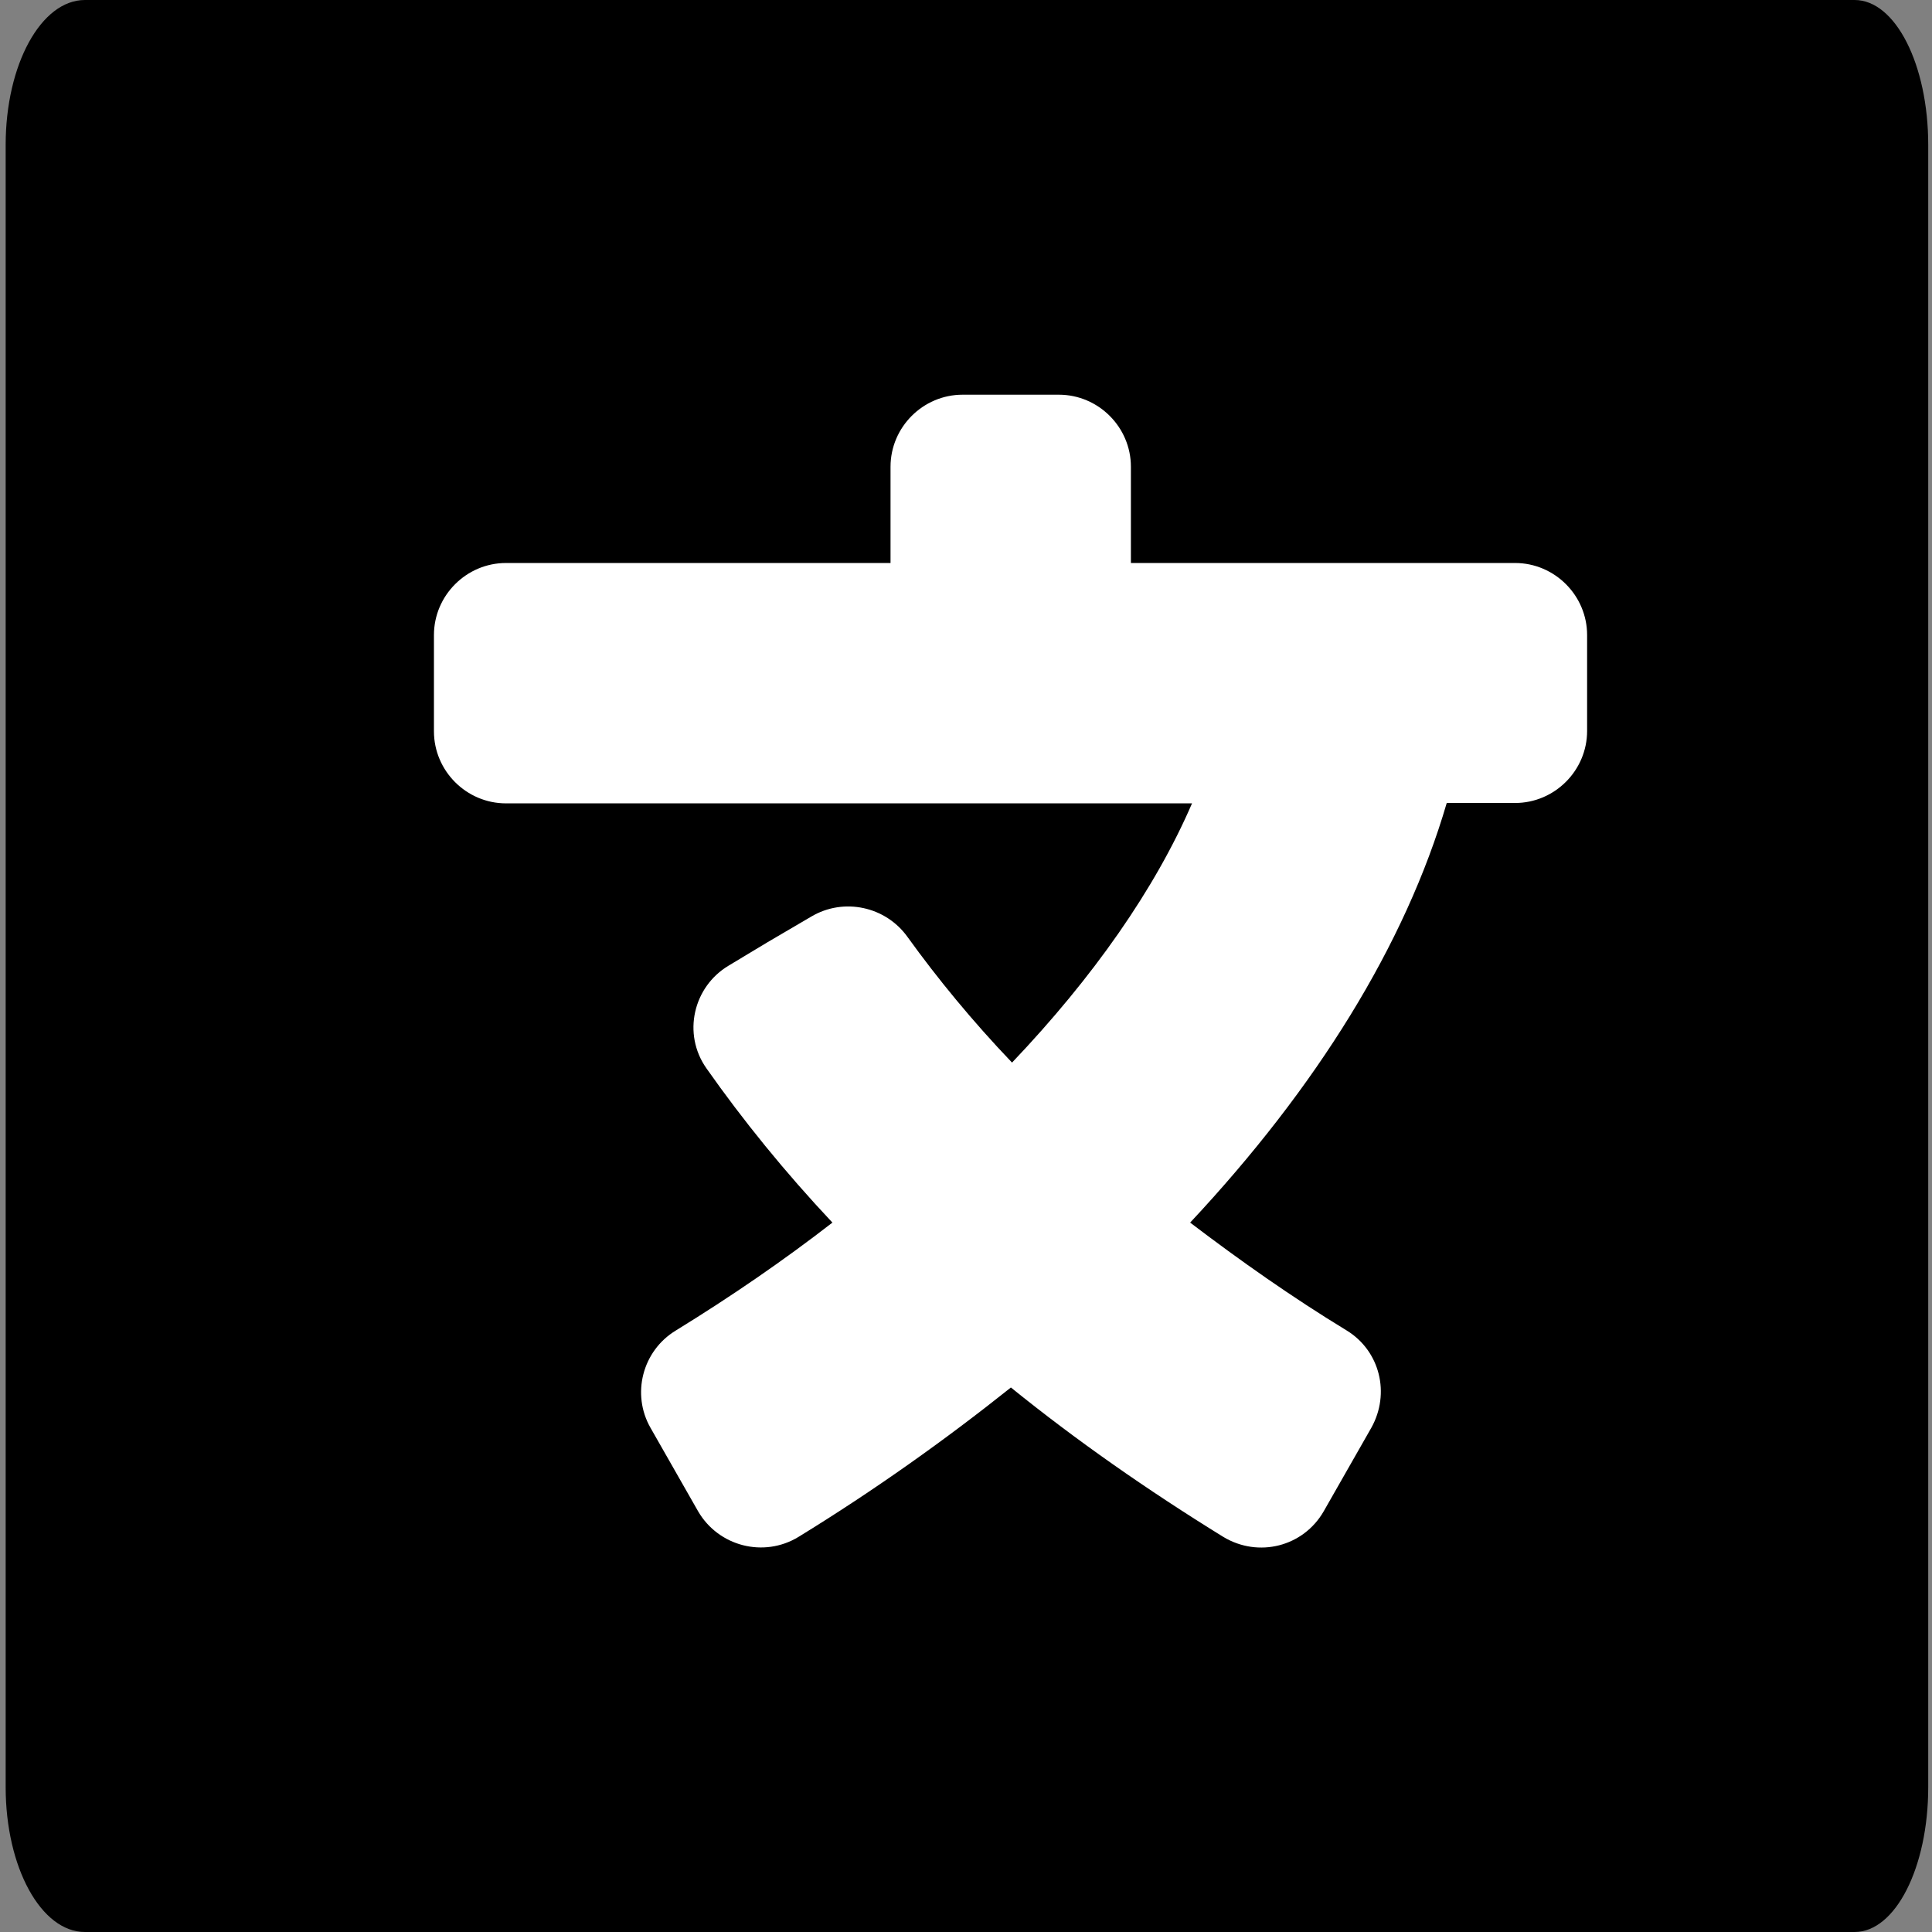 <?xml version="1.0" encoding="utf-8"?>
<!-- Generator: Adobe Illustrator 23.1.1, SVG Export Plug-In . SVG Version: 6.00 Build 0)  -->
<svg version="1.1" id="Layer_1" focusable="false" xmlns="http://www.w3.org/2000/svg" xmlns:xlink="http://www.w3.org/1999/xlink"
	 x="0px" y="0px" viewBox="0 0 512 512" style="enable-background:new 0 0 512 512;" xml:space="preserve">
<rect x="0" y="0" width="512" height="512" fill="#808080" stroke="none"/>
<style type="text/css">
	.st0{fill:#FFFFFF;}
</style>
<path d="M491.5,0h-228v512h228c10.8,0,19.5-17.1,19.5-38.4V38.4C511,17.1,502.3,0,491.5,0z"/>
<path d="M22.5,512h245.1V0H22.5c-11.6,0-21,17.1-21,38.4v435.2C1.5,494.9,10.9,512,22.5,512z"/>
<path class="st0" d="M420.6,193.7c0,10.5-8.6,19.1-19.1,19.1h-18.1c-11,37.6-34.5,75.4-68,111.2c13.4,10.2,27.2,19.9,41.5,28.6
	c8.8,5.4,11.6,16.7,6.5,25.8l-12.6,22.1c-5.4,9.4-17.3,12.4-26.6,6.8c-20.1-12.4-39-25.6-56.3-39.6c-17.3,13.8-36.1,27.2-56.3,39.6
	c-9.2,5.6-21.2,2.5-26.6-6.8l-12.6-22.1c-5.1-8.9-2.2-20.4,6.7-25.8c14.8-9.1,28.6-18.6,41.5-28.6c-12.6-13.4-23.7-27.1-33.4-40.9
	c-6.4-9.1-3.5-21.6,5.9-27.2l10.3-6.2l11.6-6.8c8.6-5.1,19.7-2.7,25.5,5.4c8,11.1,17.2,22.3,27.7,33.3c21.5-22.6,37.9-46,47.7-68.7
	H134.1c-10.5,0-19.1-8.6-19.1-19.1v-25.5c0-10.5,8.6-19.1,19.1-19.1H236v-25.5c0-10.5,8.6-19.1,19.1-19.1h25.5
	c10.5,0,19.1,8.6,19.1,19.1v25.5h101.8c10.5,0,19.1,8.6,19.1,19.1V193.7z"/>
</svg>
